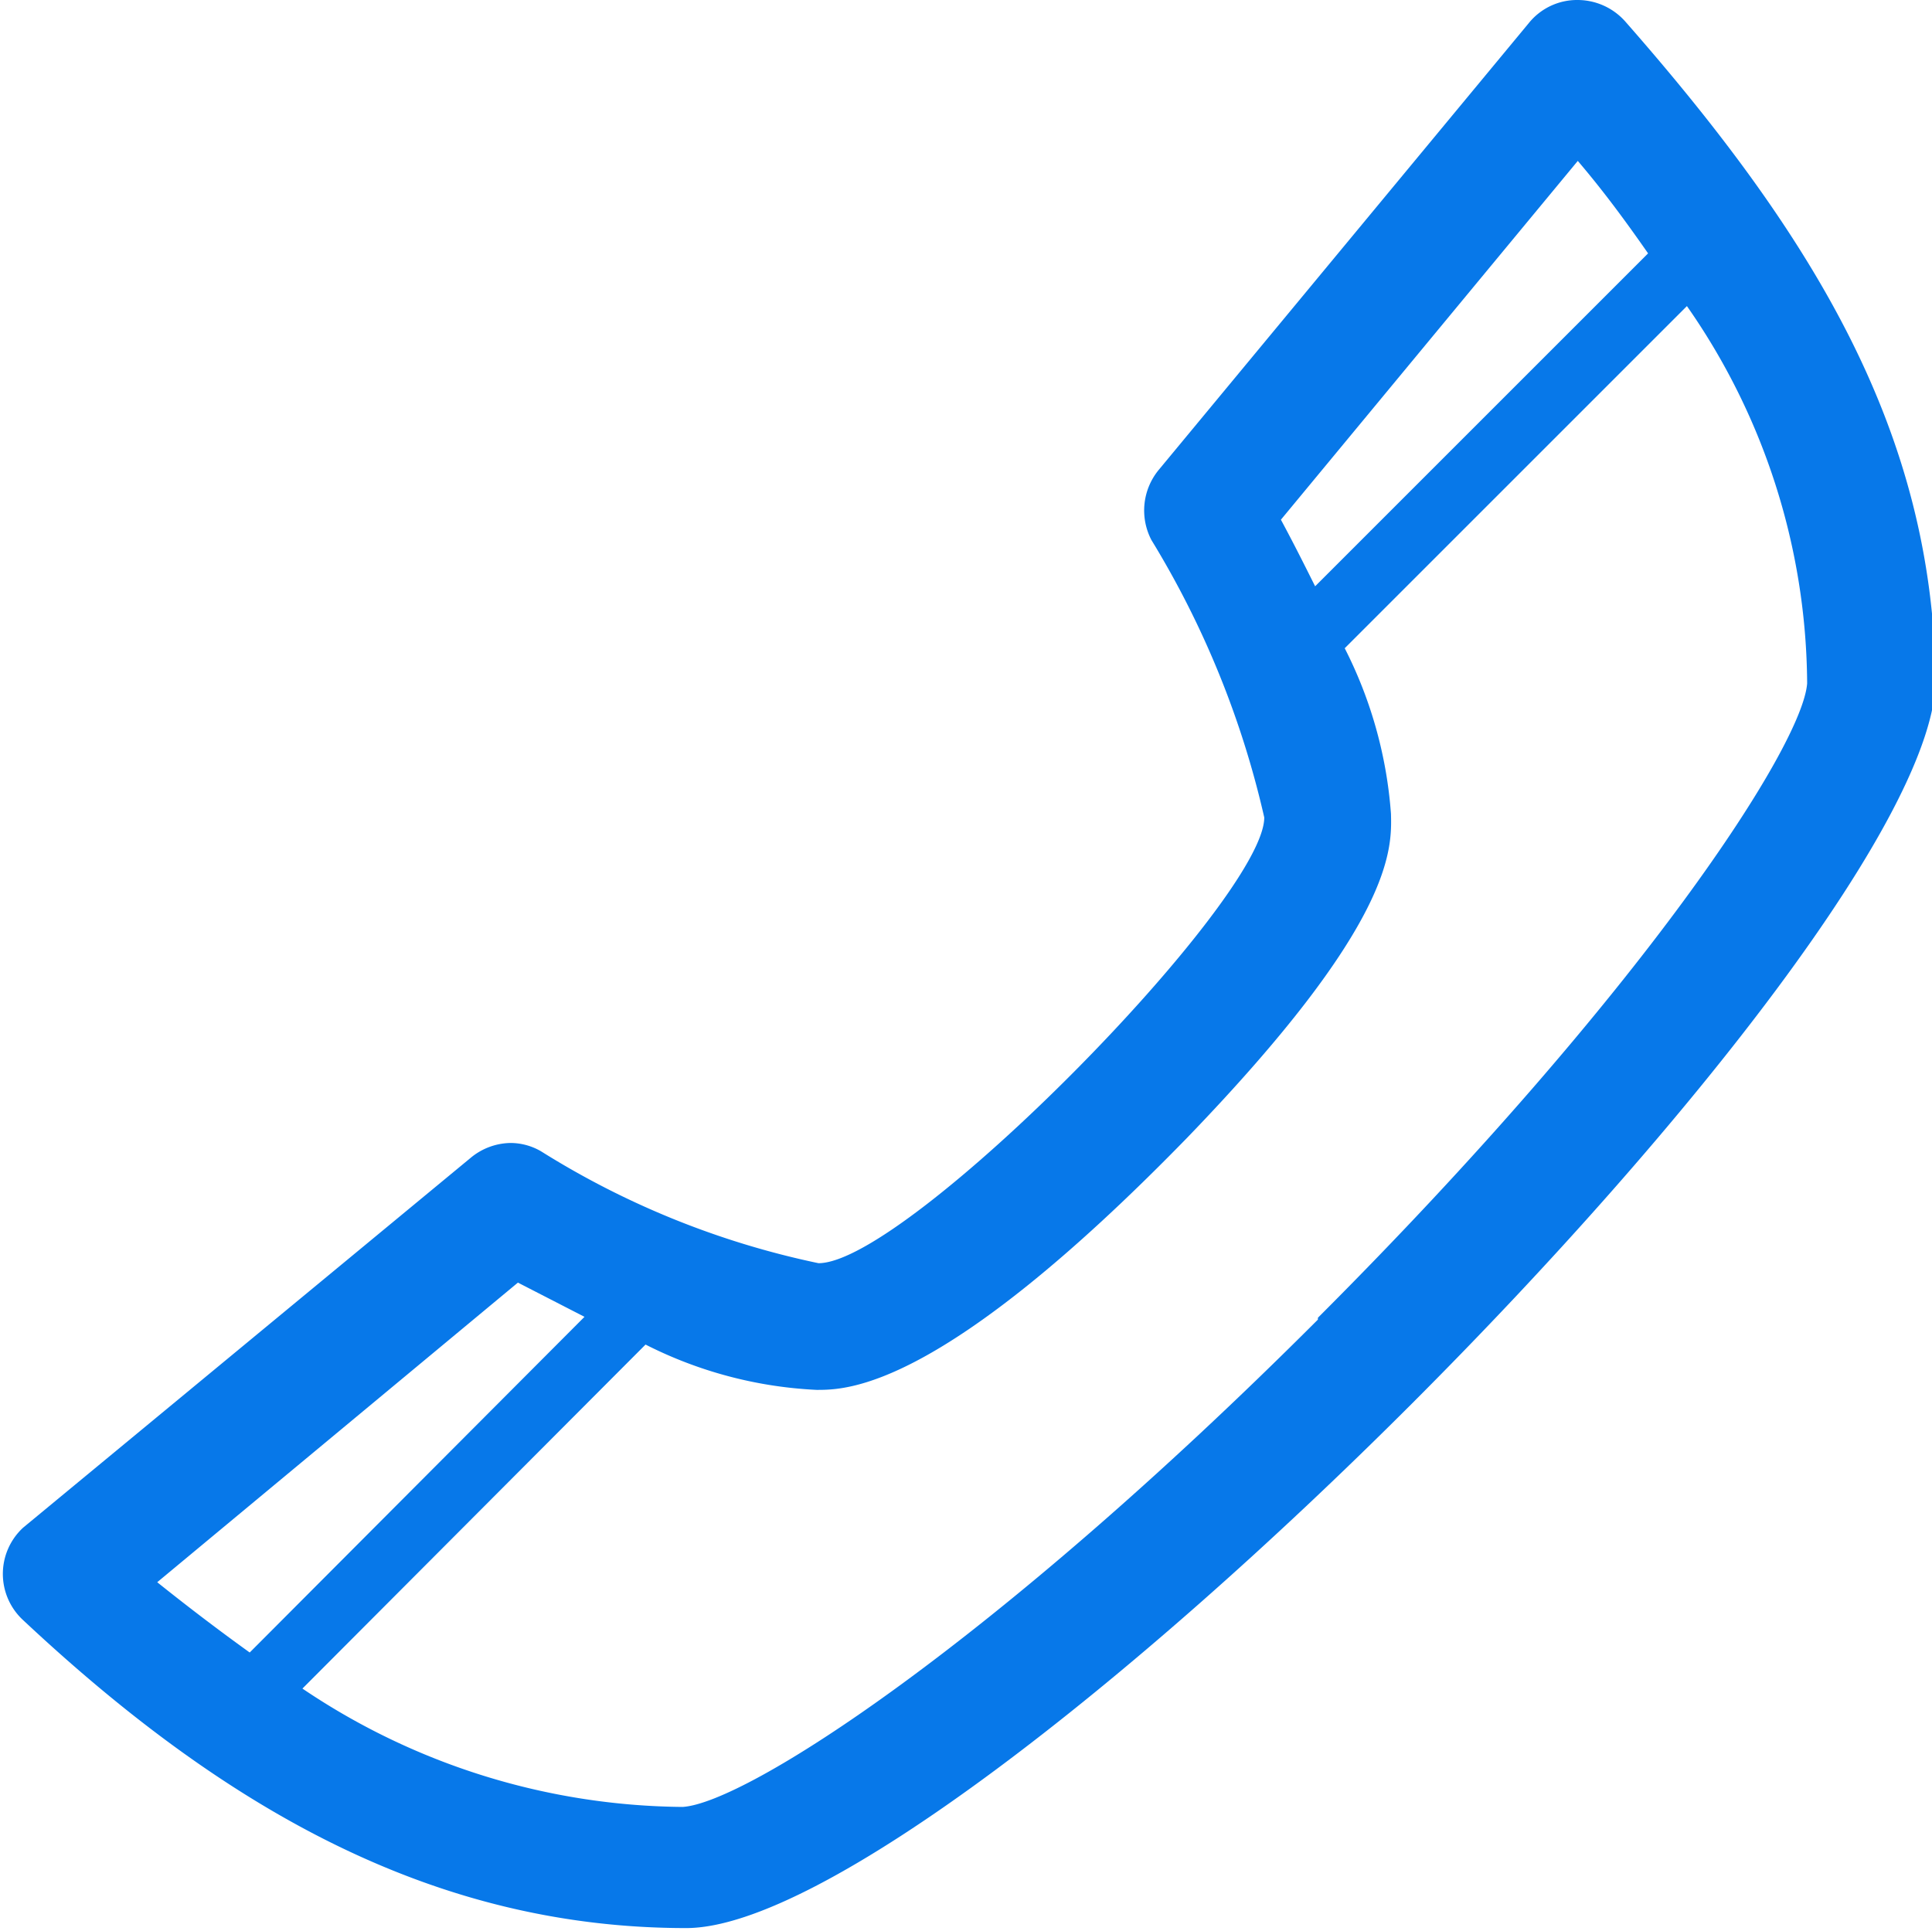 <svg id="Warstwa_1" data-name="Warstwa 1" xmlns="http://www.w3.org/2000/svg" viewBox="0 0 20.89 20.88"><title>telefon</title><path d="M428.22,317.37a.69.69,0,0,0-.52-.24.67.67,0,0,0-.53.25l-4,4.83a.69.69,0,0,0-.08.76,10,10,0,0,1,1.22,3c0,.89-3.86,4.82-4.82,4.82h0a9.18,9.18,0,0,1-3-1.21.66.66,0,0,0-.33-.09.69.69,0,0,0-.43.16l-4.84,4a.68.68,0,0,0,0,1c2.23,2.09,4.49,3.33,7.17,3.33,2.9,0,13.51-10.61,13.51-13.51C431.53,321.83,430.3,319.74,428.22,317.37Zm-.52,1.5c.29.34.53.67.76,1l-3.6,3.6c-.11-.22-.23-.46-.37-.72ZM416.24,331l.72.37L413.34,335c-.32-.23-.65-.48-1-.76Zm8.65.4c-3.53,3.53-6.19,5.23-6.87,5.27a7.45,7.45,0,0,1-4.11-1.28l3.71-3.72a4.56,4.56,0,0,0,1.85.49h0c.33,0,1.35,0,4-2.72,2.24-2.32,2.22-3.12,2.21-3.51a4.69,4.69,0,0,0-.5-1.79l3.7-3.7a7.19,7.19,0,0,1,1.3,4.08C430.13,325.19,428.42,327.85,424.89,331.38Z" transform="translate(-410.64 -317.13)" fill="#0778e9"/></svg>